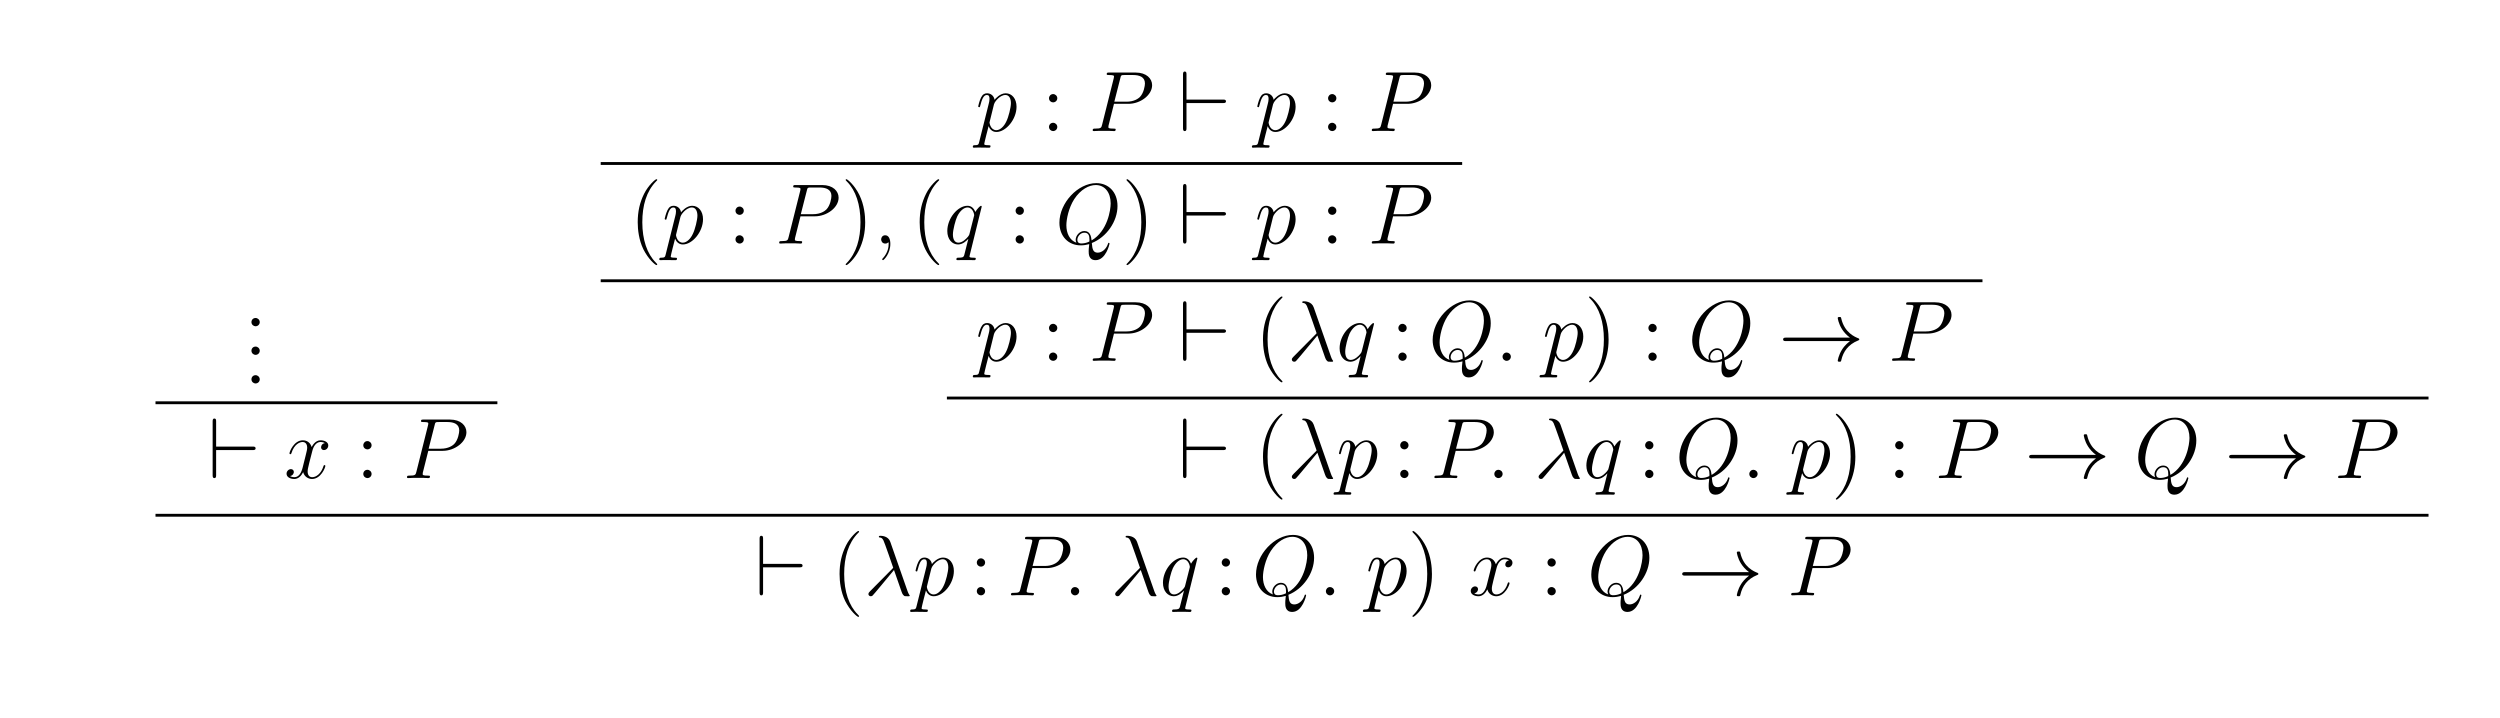 <?xml version="1.0" encoding="UTF-8"?>
<svg xmlns="http://www.w3.org/2000/svg" xmlns:xlink="http://www.w3.org/1999/xlink" width="348.351pt" height="100.025pt" viewBox="0 0 348.351 100.025" version="1.1">
<defs>
<g>
<symbol overflow="visible" id="glyph0-0">
<path style="stroke:none;" d=""/>
</symbol>
<symbol overflow="visible" id="glyph0-1">
<path style="stroke:none;" d="M 2.203 -0.578 C 2.203 -0.906 1.922 -1.156 1.625 -1.156 C 1.281 -1.156 1.047 -0.891 1.047 -0.578 C 1.047 -0.234 1.344 0 1.609 0 C 1.938 0 2.203 -0.25 2.203 -0.578 Z M 2.203 -0.578 "/>
</symbol>
<symbol overflow="visible" id="glyph0-2">
<path style="stroke:none;" d="M 2.203 -4.578 C 2.203 -4.906 1.922 -5.156 1.625 -5.156 C 1.281 -5.156 1.047 -4.875 1.047 -4.578 C 1.047 -4.219 1.344 -4 1.609 -4 C 1.938 -4 2.203 -4.25 2.203 -4.578 Z M 2.203 -0.578 C 2.203 -0.906 1.922 -1.156 1.625 -1.156 C 1.281 -1.156 1.047 -0.891 1.047 -0.578 C 1.047 -0.234 1.344 0 1.609 0 C 1.938 0 2.203 -0.25 2.203 -0.578 Z M 2.203 -0.578 "/>
</symbol>
<symbol overflow="visible" id="glyph0-3">
<path style="stroke:none;" d="M 3.891 2.906 C 3.891 2.875 3.891 2.844 3.688 2.641 C 2.484 1.438 1.812 -0.531 1.812 -2.969 C 1.812 -5.297 2.375 -7.297 3.766 -8.703 C 3.891 -8.812 3.891 -8.828 3.891 -8.875 C 3.891 -8.938 3.828 -8.969 3.781 -8.969 C 3.625 -8.969 2.641 -8.109 2.062 -6.938 C 1.453 -5.719 1.172 -4.453 1.172 -2.969 C 1.172 -1.906 1.344 -0.484 1.953 0.781 C 2.672 2.219 3.641 3 3.781 3 C 3.828 3 3.891 2.969 3.891 2.906 Z M 3.891 2.906 "/>
</symbol>
<symbol overflow="visible" id="glyph0-4">
<path style="stroke:none;" d="M 3.375 -2.969 C 3.375 -3.891 3.25 -5.359 2.578 -6.75 C 1.875 -8.188 0.891 -8.969 0.766 -8.969 C 0.719 -8.969 0.656 -8.938 0.656 -8.875 C 0.656 -8.828 0.656 -8.812 0.859 -8.609 C 2.062 -7.406 2.719 -5.422 2.719 -2.984 C 2.719 -0.672 2.156 1.328 0.781 2.734 C 0.656 2.844 0.656 2.875 0.656 2.906 C 0.656 2.969 0.719 3 0.766 3 C 0.922 3 1.906 2.141 2.484 0.969 C 3.094 -0.25 3.375 -1.547 3.375 -2.969 Z M 3.375 -2.969 "/>
</symbol>
<symbol overflow="visible" id="glyph1-0">
<path style="stroke:none;" d=""/>
</symbol>
<symbol overflow="visible" id="glyph1-1">
<path style="stroke:none;" d="M 6.219 -3.906 C 6.422 -3.906 6.641 -3.906 6.641 -4.141 C 6.641 -4.391 6.422 -4.391 6.219 -4.391 L 1.141 -4.391 L 1.141 -7.859 C 1.141 -8.078 1.141 -8.297 0.891 -8.297 C 0.656 -8.297 0.656 -8.047 0.656 -7.859 L 0.656 -0.438 C 0.656 -0.25 0.656 0 0.891 0 C 1.141 0 1.141 -0.219 1.141 -0.438 L 1.141 -3.906 Z M 6.219 -3.906 "/>
</symbol>
<symbol overflow="visible" id="glyph1-2">
<path style="stroke:none;" d="M 9.969 -2.75 C 9.312 -2.25 8.984 -1.75 8.891 -1.609 C 8.359 -0.781 8.266 -0.031 8.266 -0.016 C 8.266 0.125 8.406 0.125 8.5 0.125 C 8.703 0.125 8.719 0.109 8.766 -0.109 C 9.031 -1.281 9.734 -2.281 11.094 -2.828 C 11.234 -2.875 11.266 -2.906 11.266 -2.984 C 11.266 -3.078 11.203 -3.109 11.172 -3.125 C 10.656 -3.328 9.203 -3.922 8.75 -5.922 C 8.719 -6.078 8.703 -6.109 8.5 -6.109 C 8.406 -6.109 8.266 -6.109 8.266 -5.969 C 8.266 -5.938 8.359 -5.188 8.875 -4.391 C 9.109 -4.031 9.453 -3.609 9.969 -3.234 L 1.094 -3.234 C 0.875 -3.234 0.656 -3.234 0.656 -2.984 C 0.656 -2.75 0.875 -2.75 1.094 -2.75 Z M 9.969 -2.75 "/>
</symbol>
<symbol overflow="visible" id="glyph2-0">
<path style="stroke:none;" d=""/>
</symbol>
<symbol overflow="visible" id="glyph2-1">
<path style="stroke:none;" d="M 5.672 -4.875 C 5.281 -4.812 5.141 -4.516 5.141 -4.297 C 5.141 -4 5.359 -3.906 5.531 -3.906 C 5.891 -3.906 6.141 -4.219 6.141 -4.547 C 6.141 -5.047 5.562 -5.266 5.062 -5.266 C 4.344 -5.266 3.938 -4.547 3.828 -4.328 C 3.547 -5.219 2.812 -5.266 2.594 -5.266 C 1.375 -5.266 0.734 -3.703 0.734 -3.438 C 0.734 -3.391 0.781 -3.328 0.859 -3.328 C 0.953 -3.328 0.984 -3.406 1 -3.453 C 1.406 -4.781 2.219 -5.031 2.562 -5.031 C 3.094 -5.031 3.203 -4.531 3.203 -4.25 C 3.203 -3.984 3.125 -3.703 2.984 -3.125 L 2.578 -1.5 C 2.406 -0.781 2.062 -0.125 1.422 -0.125 C 1.359 -0.125 1.062 -0.125 0.812 -0.281 C 1.25 -0.359 1.344 -0.719 1.344 -0.859 C 1.344 -1.094 1.156 -1.25 0.938 -1.25 C 0.641 -1.25 0.328 -0.984 0.328 -0.609 C 0.328 -0.109 0.891 0.125 1.406 0.125 C 1.984 0.125 2.391 -0.328 2.641 -0.828 C 2.828 -0.125 3.438 0.125 3.875 0.125 C 5.094 0.125 5.734 -1.453 5.734 -1.703 C 5.734 -1.766 5.688 -1.812 5.625 -1.812 C 5.516 -1.812 5.5 -1.75 5.469 -1.656 C 5.141 -0.609 4.453 -0.125 3.906 -0.125 C 3.484 -0.125 3.266 -0.438 3.266 -0.922 C 3.266 -1.188 3.312 -1.375 3.5 -2.156 L 3.922 -3.797 C 4.094 -4.5 4.5 -5.031 5.062 -5.031 C 5.078 -5.031 5.422 -5.031 5.672 -4.875 Z M 5.672 -4.875 "/>
</symbol>
<symbol overflow="visible" id="glyph2-2">
<path style="stroke:none;" d="M 3.531 -3.797 L 5.547 -3.797 C 7.203 -3.797 8.844 -5.016 8.844 -6.391 C 8.844 -7.312 8.062 -8.156 6.547 -8.156 L 2.859 -8.156 C 2.625 -8.156 2.516 -8.156 2.516 -7.938 C 2.516 -7.812 2.625 -7.812 2.812 -7.812 C 3.531 -7.812 3.531 -7.719 3.531 -7.594 C 3.531 -7.562 3.531 -7.5 3.484 -7.312 L 1.875 -0.891 C 1.766 -0.469 1.75 -0.344 0.906 -0.344 C 0.688 -0.344 0.562 -0.344 0.562 -0.125 C 0.562 0 0.672 0 0.734 0 C 0.969 0 1.203 -0.031 1.438 -0.031 L 2.828 -0.031 C 3.062 -0.031 3.312 0 3.531 0 C 3.641 0 3.766 0 3.766 -0.234 C 3.766 -0.344 3.656 -0.344 3.484 -0.344 C 2.766 -0.344 2.75 -0.438 2.75 -0.547 C 2.75 -0.609 2.766 -0.688 2.766 -0.75 Z M 4.406 -7.344 C 4.5 -7.797 4.547 -7.812 5.016 -7.812 L 6.203 -7.812 C 7.094 -7.812 7.844 -7.531 7.844 -6.641 C 7.844 -6.328 7.688 -5.312 7.141 -4.75 C 6.938 -4.547 6.359 -4.094 5.266 -4.094 L 3.578 -4.094 Z M 4.406 -7.344 "/>
</symbol>
<symbol overflow="visible" id="glyph2-3">
<path style="stroke:none;" d="M 0.516 1.516 C 0.438 1.875 0.375 1.969 -0.109 1.969 C -0.25 1.969 -0.375 1.969 -0.375 2.203 C -0.375 2.219 -0.359 2.312 -0.234 2.312 C -0.078 2.312 0.094 2.297 0.25 2.297 L 0.766 2.297 C 1.016 2.297 1.625 2.312 1.875 2.312 C 1.953 2.312 2.094 2.312 2.094 2.109 C 2.094 1.969 2.016 1.969 1.812 1.969 C 1.25 1.969 1.219 1.891 1.219 1.797 C 1.219 1.656 1.75 -0.406 1.828 -0.688 C 1.953 -0.344 2.281 0.125 2.906 0.125 C 4.25 0.125 5.719 -1.641 5.719 -3.391 C 5.719 -4.5 5.094 -5.266 4.203 -5.266 C 3.438 -5.266 2.781 -4.531 2.656 -4.359 C 2.562 -4.953 2.094 -5.266 1.609 -5.266 C 1.266 -5.266 0.984 -5.109 0.766 -4.656 C 0.547 -4.219 0.375 -3.484 0.375 -3.438 C 0.375 -3.391 0.438 -3.328 0.516 -3.328 C 0.609 -3.328 0.625 -3.344 0.688 -3.625 C 0.875 -4.328 1.094 -5.031 1.578 -5.031 C 1.859 -5.031 1.953 -4.844 1.953 -4.484 C 1.953 -4.203 1.906 -4.078 1.859 -3.859 Z M 2.578 -3.734 C 2.672 -4.062 3 -4.406 3.188 -4.578 C 3.328 -4.703 3.719 -5.031 4.172 -5.031 C 4.703 -5.031 4.938 -4.5 4.938 -3.891 C 4.938 -3.312 4.609 -1.953 4.297 -1.344 C 4 -0.688 3.453 -0.125 2.906 -0.125 C 2.094 -0.125 1.953 -1.141 1.953 -1.188 C 1.953 -1.234 1.984 -1.328 2 -1.391 Z M 2.578 -3.734 "/>
</symbol>
<symbol overflow="visible" id="glyph2-4">
<path style="stroke:none;" d="M 2.328 0.047 C 2.328 -0.641 2.109 -1.156 1.609 -1.156 C 1.234 -1.156 1.047 -0.844 1.047 -0.578 C 1.047 -0.328 1.219 0 1.625 0 C 1.781 0 1.906 -0.047 2.016 -0.156 C 2.047 -0.172 2.062 -0.172 2.062 -0.172 C 2.094 -0.172 2.094 -0.016 2.094 0.047 C 2.094 0.438 2.016 1.219 1.328 2 C 1.188 2.141 1.188 2.156 1.188 2.188 C 1.188 2.25 1.25 2.312 1.312 2.312 C 1.406 2.312 2.328 1.422 2.328 0.047 Z M 2.328 0.047 "/>
</symbol>
<symbol overflow="visible" id="glyph2-5">
<path style="stroke:none;" d="M 5.266 -5.156 C 5.266 -5.219 5.219 -5.266 5.156 -5.266 C 5.062 -5.266 4.609 -4.828 4.375 -4.406 C 4.156 -4.953 3.797 -5.266 3.281 -5.266 C 1.922 -5.266 0.469 -3.531 0.469 -1.75 C 0.469 -0.578 1.156 0.125 1.969 0.125 C 2.609 0.125 3.125 -0.359 3.375 -0.641 L 3.391 -0.625 L 2.938 1.172 L 2.828 1.609 C 2.719 1.953 2.547 1.953 1.984 1.969 C 1.859 1.969 1.734 1.969 1.734 2.203 C 1.734 2.281 1.812 2.312 1.891 2.312 C 2.062 2.312 2.266 2.297 2.438 2.297 L 3.656 2.297 C 3.844 2.297 4.047 2.312 4.219 2.312 C 4.297 2.312 4.438 2.312 4.438 2.094 C 4.438 1.969 4.344 1.969 4.156 1.969 C 3.594 1.969 3.562 1.891 3.562 1.797 C 3.562 1.734 3.578 1.719 3.609 1.562 Z M 3.578 -1.422 C 3.531 -1.219 3.531 -1.188 3.359 -0.969 C 3.094 -0.641 2.562 -0.125 2.016 -0.125 C 1.516 -0.125 1.25 -0.562 1.25 -1.266 C 1.25 -1.922 1.609 -3.266 1.844 -3.766 C 2.25 -4.609 2.812 -5.031 3.281 -5.031 C 4.062 -5.031 4.219 -4.047 4.219 -3.953 C 4.219 -3.938 4.188 -3.797 4.172 -3.766 Z M 3.578 -1.422 "/>
</symbol>
<symbol overflow="visible" id="glyph2-6">
<path style="stroke:none;" d="M 5.094 -0.078 C 7.141 -0.891 8.672 -3.078 8.672 -5.234 C 8.672 -7.203 7.391 -8.422 5.719 -8.422 C 3.156 -8.422 0.578 -5.672 0.578 -2.906 C 0.578 -1.031 1.812 0.25 3.547 0.25 C 3.953 0.25 4.344 0.188 4.734 0.078 C 4.656 0.781 4.656 0.844 4.656 1.078 C 4.656 1.422 4.656 2.312 5.625 2.312 C 7.047 2.312 7.562 0.078 7.562 0.016 C 7.562 -0.062 7.516 -0.109 7.453 -0.109 C 7.391 -0.109 7.359 -0.047 7.328 0.078 C 7.062 0.844 6.438 1.266 5.922 1.266 C 5.312 1.266 5.156 0.844 5.094 -0.078 Z M 2.938 -0.125 C 2 -0.453 1.547 -1.453 1.547 -2.547 C 1.547 -3.375 1.859 -4.969 2.641 -6.188 C 3.531 -7.547 4.703 -8.156 5.641 -8.156 C 6.891 -8.156 7.719 -7.141 7.719 -5.594 C 7.719 -4.703 7.297 -1.75 5.062 -0.438 C 5 -1.047 4.828 -1.75 4.047 -1.75 C 3.391 -1.75 2.844 -1.109 2.844 -0.531 C 2.844 -0.391 2.891 -0.219 2.938 -0.125 Z M 4.75 -0.281 C 4.328 -0.078 3.953 -0.016 3.625 -0.016 C 3.5 -0.016 3.078 -0.016 3.078 -0.531 C 3.078 -0.969 3.5 -1.516 4.047 -1.516 C 4.641 -1.516 4.766 -1.109 4.766 -0.516 C 4.766 -0.438 4.766 -0.344 4.75 -0.281 Z M 4.75 -0.281 "/>
</symbol>
<symbol overflow="visible" id="glyph2-7">
<path style="stroke:none;" d="M 3.688 -7.453 C 3.391 -8.297 2.453 -8.297 2.297 -8.297 C 2.219 -8.297 2.094 -8.297 2.094 -8.172 C 2.094 -8.078 2.156 -8.062 2.219 -8.062 C 2.406 -8.031 2.547 -8.016 2.734 -7.656 C 2.859 -7.438 4.094 -3.859 4.094 -3.844 C 4.094 -3.828 4.078 -3.812 3.984 -3.719 L 0.875 -0.578 C 0.734 -0.438 0.641 -0.328 0.641 -0.172 C 0.641 -0.016 0.781 0.125 0.969 0.125 C 1.016 0.125 1.141 0.109 1.219 0.031 C 1.406 -0.141 3.125 -2.234 4.203 -3.531 C 4.516 -2.594 4.906 -1.5 5.266 -0.484 C 5.328 -0.312 5.391 -0.141 5.562 0.016 C 5.672 0.125 5.703 0.125 6.031 0.125 L 6.266 0.125 C 6.312 0.125 6.391 0.125 6.391 0.031 C 6.391 -0.031 6.391 -0.031 6.328 -0.078 C 6.234 -0.219 6.141 -0.438 6.094 -0.578 Z M 3.688 -7.453 "/>
</symbol>
<symbol overflow="visible" id="glyph2-8">
<path style="stroke:none;" d="M 2.203 -0.578 C 2.203 -0.922 1.906 -1.156 1.625 -1.156 C 1.281 -1.156 1.047 -0.875 1.047 -0.578 C 1.047 -0.234 1.328 0 1.609 0 C 1.953 0 2.203 -0.281 2.203 -0.578 Z M 2.203 -0.578 "/>
</symbol>
</g>
</defs>
<g id="surface1">
<g style="fill:rgb(0%,0%,0%);fill-opacity:1;">
  <use xlink:href="#glyph0-1" x="33.99" y="45.463"/>
</g>
<g style="fill:rgb(0%,0%,0%);fill-opacity:1;">
  <use xlink:href="#glyph0-1" x="33.99" y="49.448"/>
</g>
<g style="fill:rgb(0%,0%,0%);fill-opacity:1;">
  <use xlink:href="#glyph0-1" x="33.99" y="53.433"/>
</g>
<path style="fill:none;stroke-width:0.398;stroke-linecap:butt;stroke-linejoin:miter;stroke:rgb(0%,0%,0%);stroke-opacity:1;stroke-miterlimit:10;" d="M -0.001 0.002 L 47.636 0.002 " transform="matrix(1,0,0,-1,21.669,56.123)"/>
<g style="fill:rgb(0%,0%,0%);fill-opacity:1;">
  <use xlink:href="#glyph1-1" x="28.974" y="66.617"/>
</g>
<g style="fill:rgb(0%,0%,0%);fill-opacity:1;">
  <use xlink:href="#glyph2-1" x="39.601" y="66.617"/>
</g>
<g style="fill:rgb(0%,0%,0%);fill-opacity:1;">
  <use xlink:href="#glyph0-2" x="49.574" y="66.617"/>
</g>
<g style="fill:rgb(0%,0%,0%);fill-opacity:1;">
  <use xlink:href="#glyph2-2" x="56.147" y="66.617"/>
</g>
<g style="fill:rgb(0%,0%,0%);fill-opacity:1;">
  <use xlink:href="#glyph2-3" x="135.925" y="18.265"/>
</g>
<g style="fill:rgb(0%,0%,0%);fill-opacity:1;">
  <use xlink:href="#glyph0-2" x="145.121" y="18.265"/>
</g>
<g style="fill:rgb(0%,0%,0%);fill-opacity:1;">
  <use xlink:href="#glyph2-2" x="151.693" y="18.265"/>
</g>
<g style="fill:rgb(0%,0%,0%);fill-opacity:1;">
  <use xlink:href="#glyph1-1" x="164.185" y="18.265"/>
</g>
<g style="fill:rgb(0%,0%,0%);fill-opacity:1;">
  <use xlink:href="#glyph2-3" x="174.812" y="18.265"/>
</g>
<g style="fill:rgb(0%,0%,0%);fill-opacity:1;">
  <use xlink:href="#glyph0-2" x="184.008" y="18.265"/>
</g>
<g style="fill:rgb(0%,0%,0%);fill-opacity:1;">
  <use xlink:href="#glyph2-2" x="190.58" y="18.265"/>
</g>
<path style="fill:none;stroke-width:0.398;stroke-linecap:butt;stroke-linejoin:miter;stroke:rgb(0%,0%,0%);stroke-opacity:1;stroke-miterlimit:10;" d="M 0 -0 L 120.035 -0 " transform="matrix(1,0,0,-1,83.703,22.781)"/>
<g style="fill:rgb(0%,0%,0%);fill-opacity:1;">
  <use xlink:href="#glyph0-3" x="87.688" y="33.939"/>
</g>
<g style="fill:rgb(0%,0%,0%);fill-opacity:1;">
  <use xlink:href="#glyph2-3" x="92.24" y="33.939"/>
</g>
<g style="fill:rgb(0%,0%,0%);fill-opacity:1;">
  <use xlink:href="#glyph0-2" x="101.436" y="33.939"/>
</g>
<g style="fill:rgb(0%,0%,0%);fill-opacity:1;">
  <use xlink:href="#glyph2-2" x="108.008" y="33.939"/>
</g>
<g style="fill:rgb(0%,0%,0%);fill-opacity:1;">
  <use xlink:href="#glyph0-4" x="117.18" y="33.939"/>
</g>
<g style="fill:rgb(0%,0%,0%);fill-opacity:1;">
  <use xlink:href="#glyph2-4" x="121.732" y="33.939"/>
</g>
<g style="fill:rgb(0%,0%,0%);fill-opacity:1;">
  <use xlink:href="#glyph0-3" x="126.976" y="33.939"/>
</g>
<g style="fill:rgb(0%,0%,0%);fill-opacity:1;">
  <use xlink:href="#glyph2-5" x="131.528" y="33.939"/>
</g>
<g style="fill:rgb(0%,0%,0%);fill-opacity:1;">
  <use xlink:href="#glyph0-2" x="140.468" y="33.939"/>
</g>
<g style="fill:rgb(0%,0%,0%);fill-opacity:1;">
  <use xlink:href="#glyph2-6" x="147.041" y="33.939"/>
</g>
<g style="fill:rgb(0%,0%,0%);fill-opacity:1;">
  <use xlink:href="#glyph0-4" x="156.312" y="33.939"/>
</g>
<g style="fill:rgb(0%,0%,0%);fill-opacity:1;">
  <use xlink:href="#glyph1-1" x="164.185" y="33.939"/>
</g>
<g style="fill:rgb(0%,0%,0%);fill-opacity:1;">
  <use xlink:href="#glyph2-3" x="174.812" y="33.939"/>
</g>
<g style="fill:rgb(0%,0%,0%);fill-opacity:1;">
  <use xlink:href="#glyph0-2" x="184.008" y="33.939"/>
</g>
<g style="fill:rgb(0%,0%,0%);fill-opacity:1;">
  <use xlink:href="#glyph2-2" x="190.58" y="33.939"/>
</g>
<path style="fill:none;stroke-width:0.398;stroke-linecap:butt;stroke-linejoin:miter;stroke:rgb(0%,0%,0%);stroke-opacity:1;stroke-miterlimit:10;" d="M 0 -0.001 L 192.535 -0.001 " transform="matrix(1,0,0,-1,83.703,39.12)"/>
<g style="fill:rgb(0%,0%,0%);fill-opacity:1;">
  <use xlink:href="#glyph2-3" x="135.925" y="50.278"/>
</g>
<g style="fill:rgb(0%,0%,0%);fill-opacity:1;">
  <use xlink:href="#glyph0-2" x="145.121" y="50.278"/>
</g>
<g style="fill:rgb(0%,0%,0%);fill-opacity:1;">
  <use xlink:href="#glyph2-2" x="151.693" y="50.278"/>
</g>
<g style="fill:rgb(0%,0%,0%);fill-opacity:1;">
  <use xlink:href="#glyph1-1" x="164.185" y="50.278"/>
</g>
<g style="fill:rgb(0%,0%,0%);fill-opacity:1;">
  <use xlink:href="#glyph0-3" x="174.812" y="50.278"/>
</g>
<g style="fill:rgb(0%,0%,0%);fill-opacity:1;">
  <use xlink:href="#glyph2-7" x="179.364" y="50.278"/>
  <use xlink:href="#glyph2-5" x="186.193" y="50.278"/>
</g>
<g style="fill:rgb(0%,0%,0%);fill-opacity:1;">
  <use xlink:href="#glyph0-2" x="193.804" y="50.278"/>
</g>
<g style="fill:rgb(0%,0%,0%);fill-opacity:1;">
  <use xlink:href="#glyph2-6" x="199.049" y="50.278"/>
  <use xlink:href="#glyph2-8" x="208.32" y="50.278"/>
</g>
<g style="fill:rgb(0%,0%,0%);fill-opacity:1;">
  <use xlink:href="#glyph2-3" x="214.896" y="50.278"/>
</g>
<g style="fill:rgb(0%,0%,0%);fill-opacity:1;">
  <use xlink:href="#glyph0-4" x="220.767" y="50.278"/>
</g>
<g style="fill:rgb(0%,0%,0%);fill-opacity:1;">
  <use xlink:href="#glyph0-2" x="228.643" y="50.278"/>
</g>
<g style="fill:rgb(0%,0%,0%);fill-opacity:1;">
  <use xlink:href="#glyph2-6" x="235.213" y="50.278"/>
</g>
<g style="fill:rgb(0%,0%,0%);fill-opacity:1;">
  <use xlink:href="#glyph1-2" x="247.805" y="50.278"/>
</g>
<g style="fill:rgb(0%,0%,0%);fill-opacity:1;">
  <use xlink:href="#glyph2-2" x="263.081" y="50.278"/>
</g>
<path style="fill:none;stroke-width:0.398;stroke-linecap:butt;stroke-linejoin:miter;stroke:rgb(0%,0%,0%);stroke-opacity:1;stroke-miterlimit:10;" d="M 0.001 -0.002 L 206.451 -0.002 " transform="matrix(1,0,0,-1,131.94,55.459)"/>
<g style="fill:rgb(0%,0%,0%);fill-opacity:1;">
  <use xlink:href="#glyph1-1" x="164.185" y="66.617"/>
</g>
<g style="fill:rgb(0%,0%,0%);fill-opacity:1;">
  <use xlink:href="#glyph0-3" x="174.812" y="66.617"/>
</g>
<g style="fill:rgb(0%,0%,0%);fill-opacity:1;">
  <use xlink:href="#glyph2-7" x="179.364" y="66.617"/>
  <use xlink:href="#glyph2-3" x="186.193" y="66.617"/>
</g>
<g style="fill:rgb(0%,0%,0%);fill-opacity:1;">
  <use xlink:href="#glyph0-2" x="194.06" y="66.617"/>
</g>
<g style="fill:rgb(0%,0%,0%);fill-opacity:1;">
  <use xlink:href="#glyph2-2" x="199.305" y="66.617"/>
</g>
<g style="fill:rgb(0%,0%,0%);fill-opacity:1;">
  <use xlink:href="#glyph2-8" x="207.173" y="66.617"/>
</g>
<g style="fill:rgb(0%,0%,0%);fill-opacity:1;">
  <use xlink:href="#glyph2-7" x="213.748" y="66.617"/>
  <use xlink:href="#glyph2-5" x="220.577" y="66.617"/>
</g>
<g style="fill:rgb(0%,0%,0%);fill-opacity:1;">
  <use xlink:href="#glyph0-2" x="228.188" y="66.617"/>
</g>
<g style="fill:rgb(0%,0%,0%);fill-opacity:1;">
  <use xlink:href="#glyph2-6" x="233.432" y="66.617"/>
  <use xlink:href="#glyph2-8" x="242.703" y="66.617"/>
</g>
<g style="fill:rgb(0%,0%,0%);fill-opacity:1;">
  <use xlink:href="#glyph2-3" x="249.279" y="66.617"/>
</g>
<g style="fill:rgb(0%,0%,0%);fill-opacity:1;">
  <use xlink:href="#glyph0-4" x="255.151" y="66.617"/>
</g>
<g style="fill:rgb(0%,0%,0%);fill-opacity:1;">
  <use xlink:href="#glyph0-2" x="263.027" y="66.617"/>
</g>
<g style="fill:rgb(0%,0%,0%);fill-opacity:1;">
  <use xlink:href="#glyph2-2" x="269.596" y="66.617"/>
</g>
<g style="fill:rgb(0%,0%,0%);fill-opacity:1;">
  <use xlink:href="#glyph1-2" x="282.088" y="66.617"/>
</g>
<g style="fill:rgb(0%,0%,0%);fill-opacity:1;">
  <use xlink:href="#glyph2-6" x="297.364" y="66.617"/>
</g>
<g style="fill:rgb(0%,0%,0%);fill-opacity:1;">
  <use xlink:href="#glyph1-2" x="309.956" y="66.617"/>
</g>
<g style="fill:rgb(0%,0%,0%);fill-opacity:1;">
  <use xlink:href="#glyph2-2" x="325.232" y="66.617"/>
</g>
<path style="fill:none;stroke-width:0.398;stroke-linecap:butt;stroke-linejoin:miter;stroke:rgb(0%,0%,0%);stroke-opacity:1;stroke-miterlimit:10;" d="M -0.001 0 L 316.722 0 " transform="matrix(1,0,0,-1,21.669,71.797)"/>
<g style="fill:rgb(0%,0%,0%);fill-opacity:1;">
  <use xlink:href="#glyph1-1" x="105.187" y="82.956"/>
</g>
<g style="fill:rgb(0%,0%,0%);fill-opacity:1;">
  <use xlink:href="#glyph0-3" x="115.814" y="82.956"/>
</g>
<g style="fill:rgb(0%,0%,0%);fill-opacity:1;">
  <use xlink:href="#glyph2-7" x="120.366" y="82.956"/>
  <use xlink:href="#glyph2-3" x="127.195" y="82.956"/>
</g>
<g style="fill:rgb(0%,0%,0%);fill-opacity:1;">
  <use xlink:href="#glyph0-2" x="135.062" y="82.956"/>
</g>
<g style="fill:rgb(0%,0%,0%);fill-opacity:1;">
  <use xlink:href="#glyph2-2" x="140.306" y="82.956"/>
</g>
<g style="fill:rgb(0%,0%,0%);fill-opacity:1;">
  <use xlink:href="#glyph2-8" x="148.174" y="82.956"/>
</g>
<g style="fill:rgb(0%,0%,0%);fill-opacity:1;">
  <use xlink:href="#glyph2-7" x="154.749" y="82.956"/>
  <use xlink:href="#glyph2-5" x="161.578" y="82.956"/>
</g>
<g style="fill:rgb(0%,0%,0%);fill-opacity:1;">
  <use xlink:href="#glyph0-2" x="169.189" y="82.956"/>
</g>
<g style="fill:rgb(0%,0%,0%);fill-opacity:1;">
  <use xlink:href="#glyph2-6" x="174.433" y="82.956"/>
  <use xlink:href="#glyph2-8" x="183.704" y="82.956"/>
</g>
<g style="fill:rgb(0%,0%,0%);fill-opacity:1;">
  <use xlink:href="#glyph2-3" x="190.28" y="82.956"/>
</g>
<g style="fill:rgb(0%,0%,0%);fill-opacity:1;">
  <use xlink:href="#glyph0-4" x="196.152" y="82.956"/>
</g>
<g style="fill:rgb(0%,0%,0%);fill-opacity:1;">
  <use xlink:href="#glyph2-1" x="204.607" y="82.956"/>
</g>
<g style="fill:rgb(0%,0%,0%);fill-opacity:1;">
  <use xlink:href="#glyph0-2" x="214.58" y="82.956"/>
</g>
<g style="fill:rgb(0%,0%,0%);fill-opacity:1;">
  <use xlink:href="#glyph2-6" x="221.152" y="82.956"/>
</g>
<g style="fill:rgb(0%,0%,0%);fill-opacity:1;">
  <use xlink:href="#glyph1-2" x="233.744" y="82.956"/>
</g>
<g style="fill:rgb(0%,0%,0%);fill-opacity:1;">
  <use xlink:href="#glyph2-2" x="249.02" y="82.956"/>
</g>
</g>
</svg>
